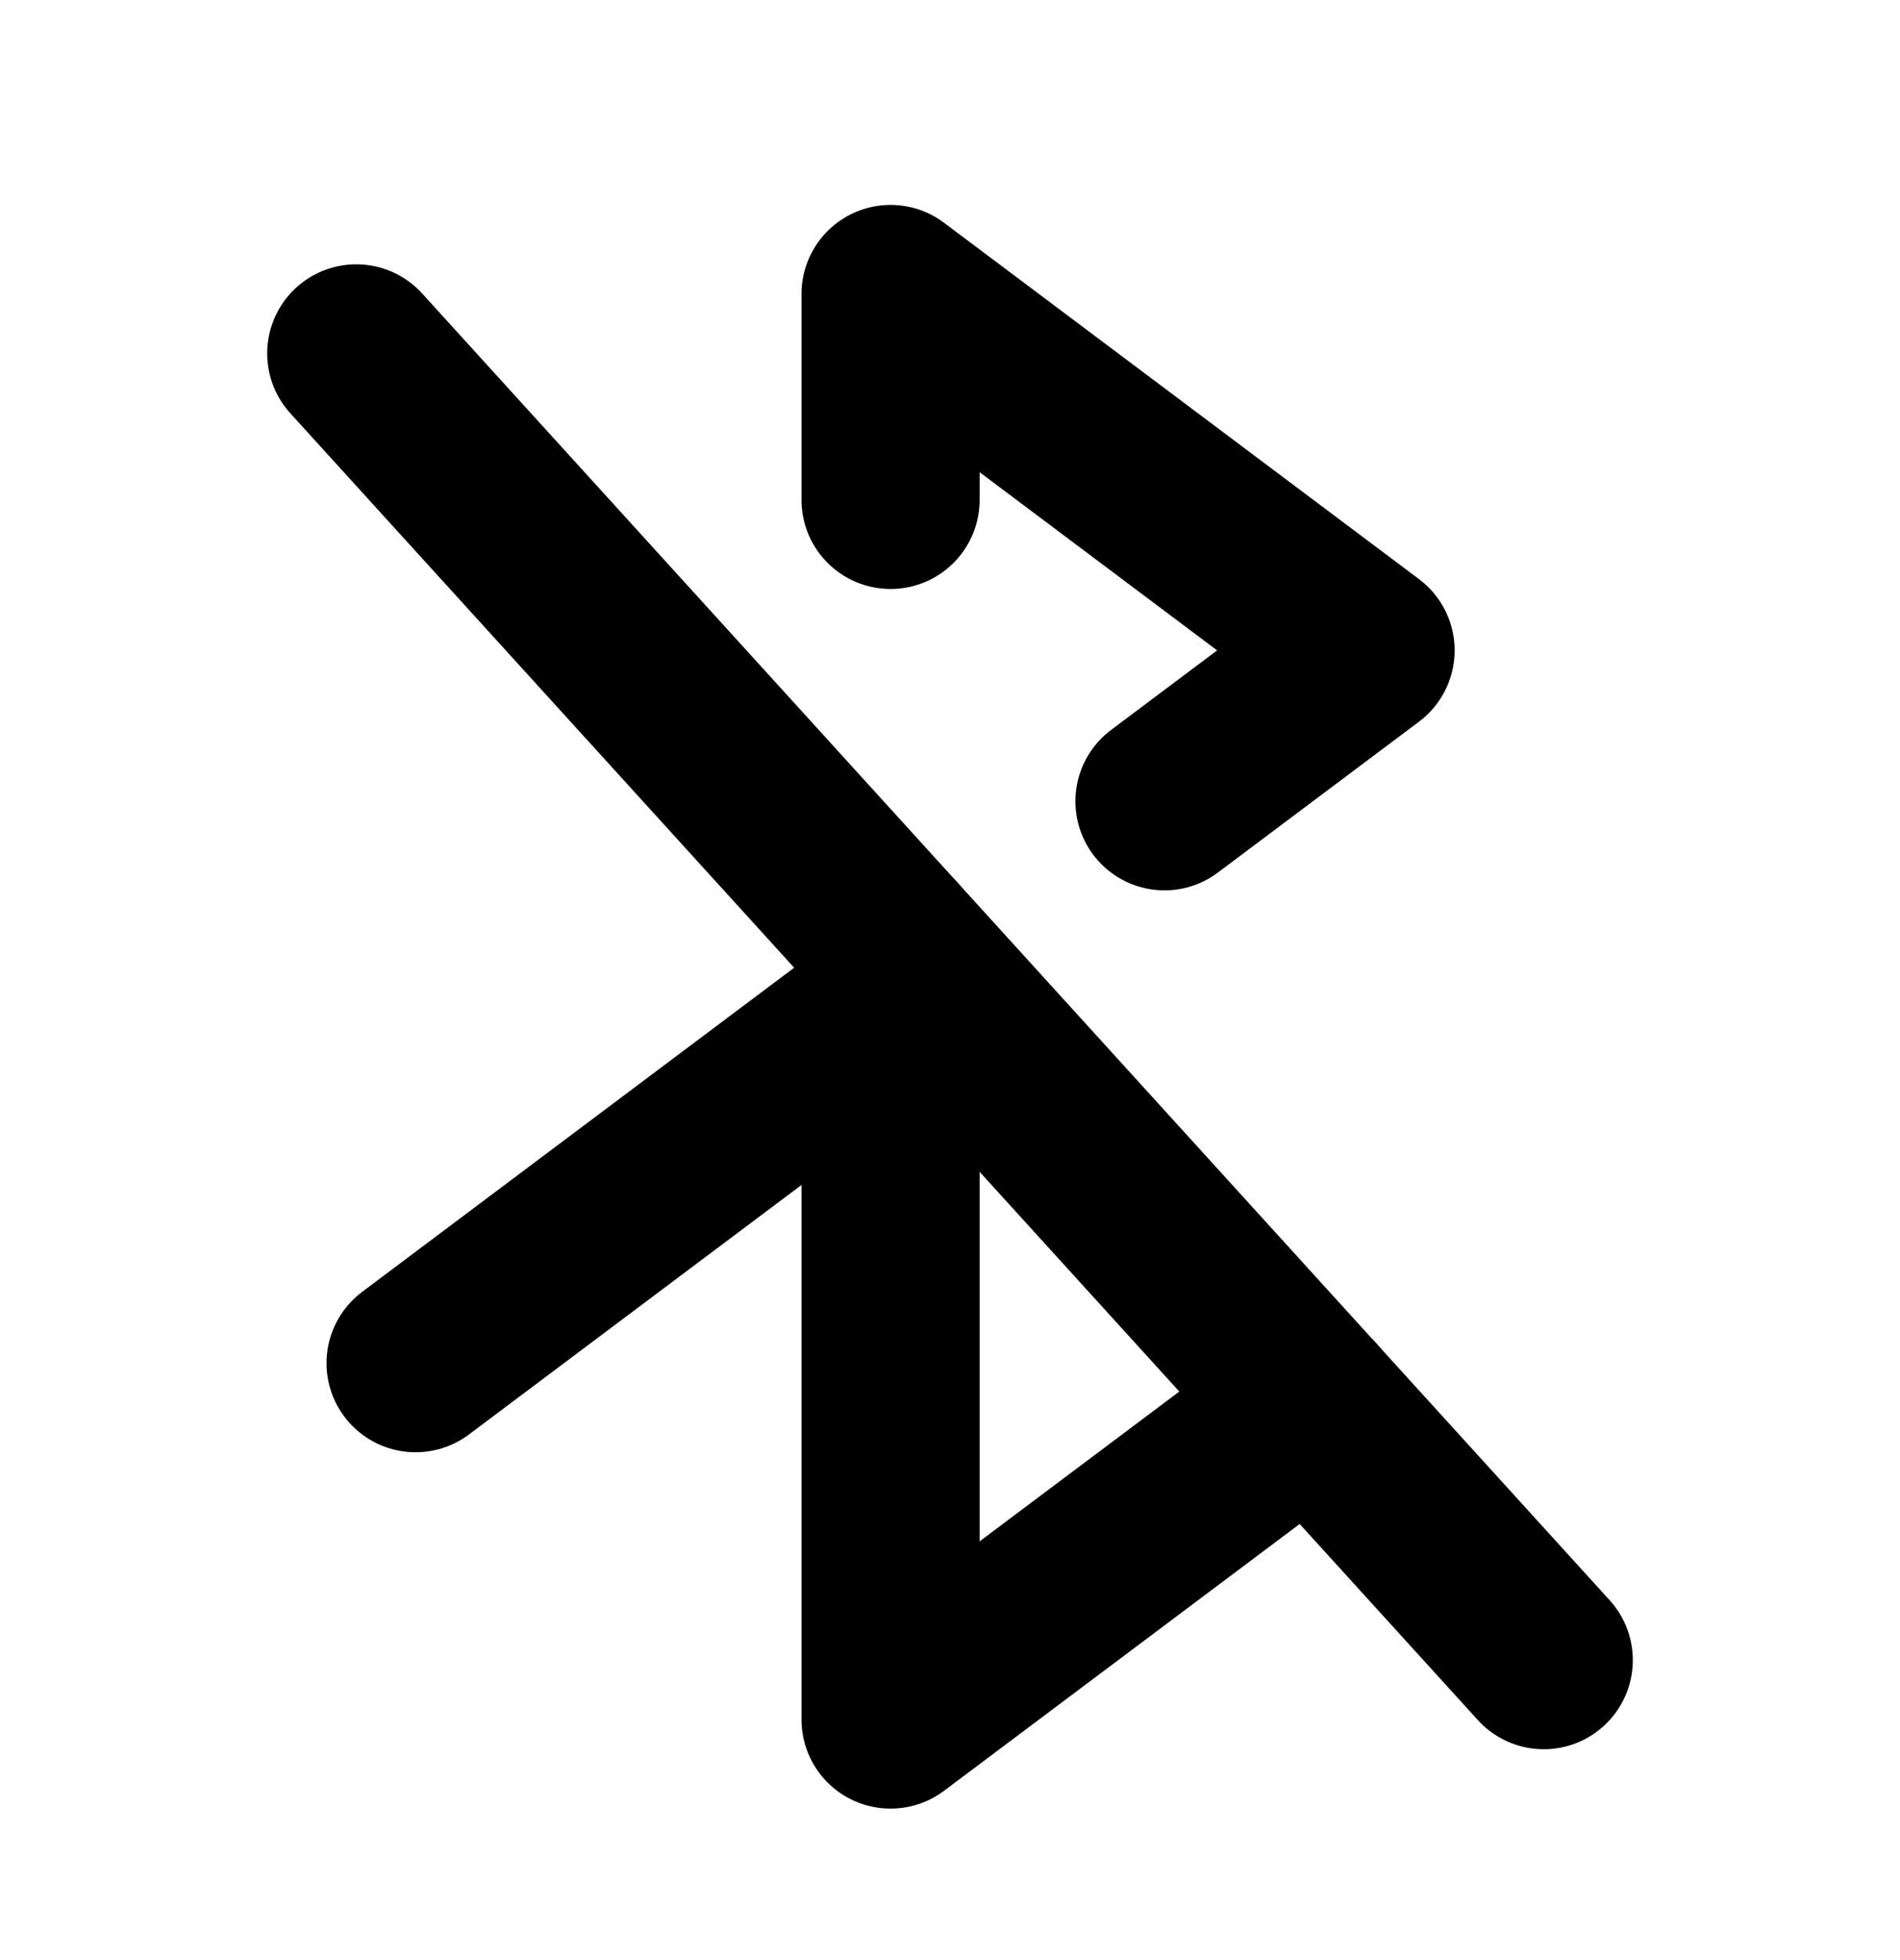 <svg width="32" height="33" viewBox="0 0 32 33" fill="none" xmlns="http://www.w3.org/2000/svg">
<path d="M6.999 22.95L14.999 16.95" stroke="black" stroke-width="3" stroke-linecap="round" stroke-linejoin="round"/>
<path d="M6 5.95L26 27.95" stroke="black" stroke-width="3" stroke-linecap="round" stroke-linejoin="round"/>
<path d="M22.081 23.639L14.999 28.95V15.849" stroke="black" stroke-width="3" stroke-linecap="round" stroke-linejoin="round"/>
<path d="M14.999 8.416V4.95L22.999 10.95L19.612 13.49" stroke="black" stroke-width="3" stroke-linecap="round" stroke-linejoin="round"/>
</svg>
